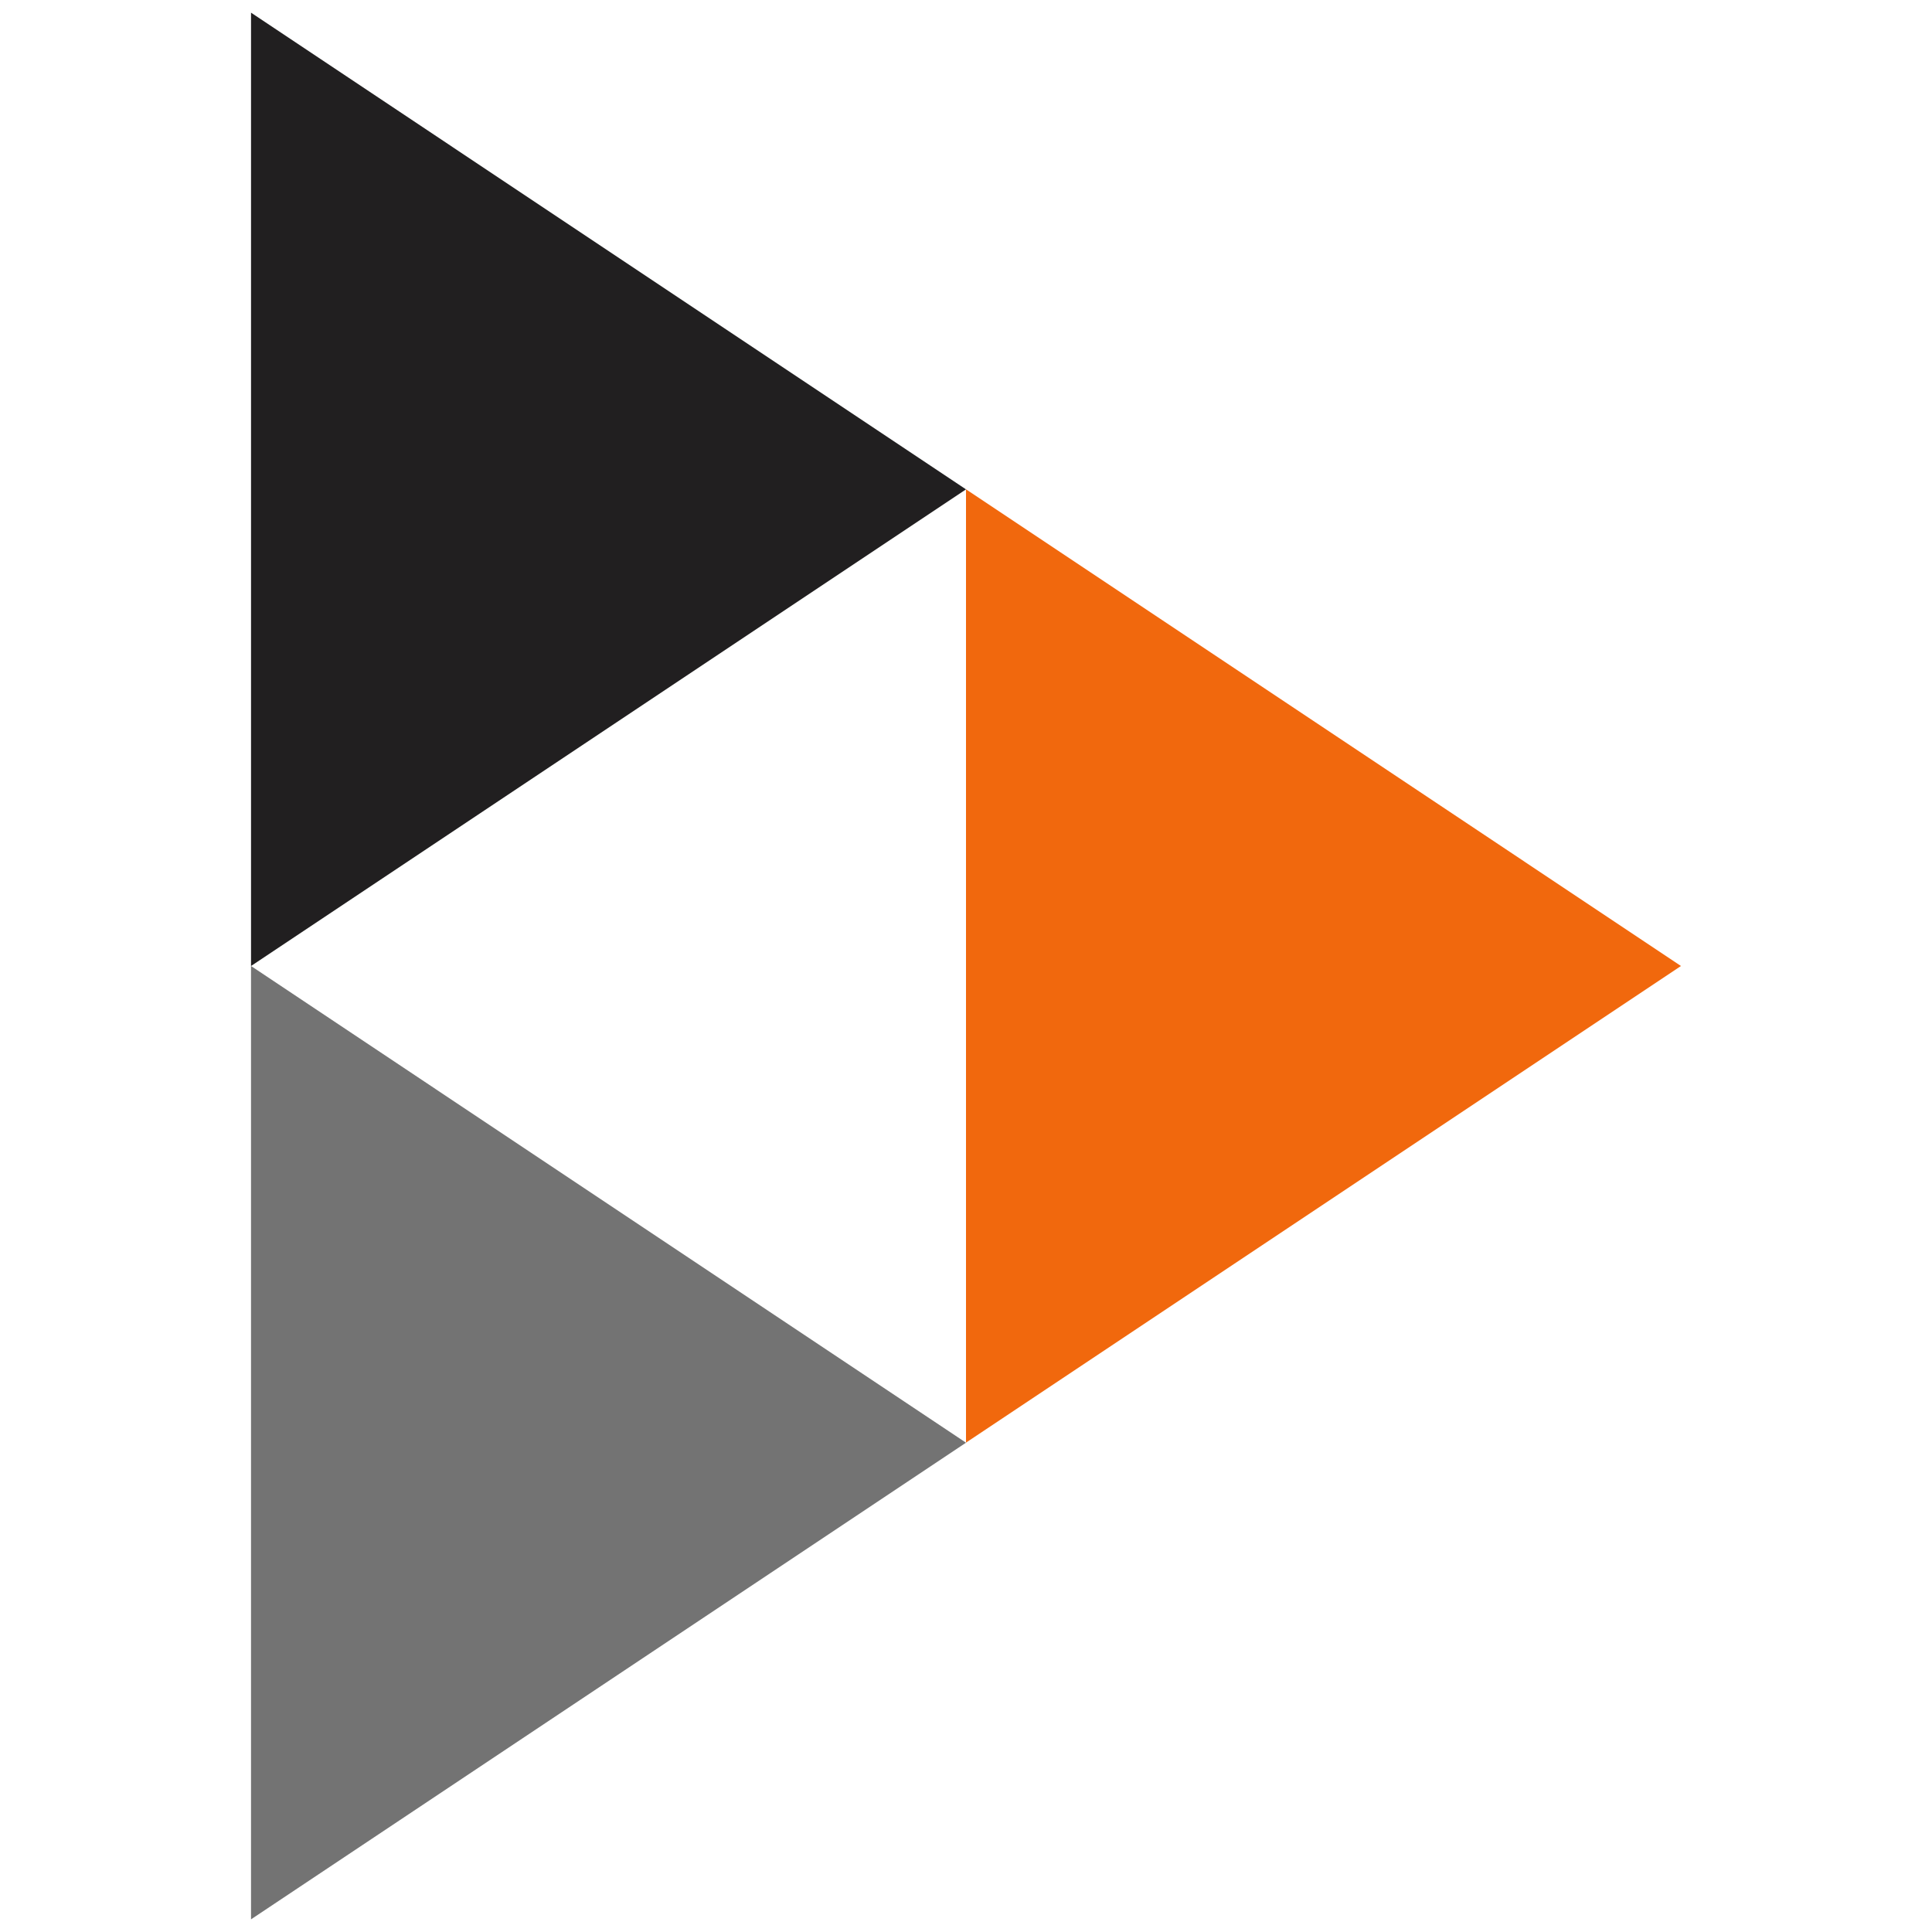 <svg xmlns="http://www.w3.org/2000/svg" viewBox="2799 -911 100 100" width="100" height="100" xmlns:v="https://vecta.io/nano"><path d="M2811.993-910.344V-861l37.007-24.67" fill="#211f20"/><path d="M2811.993-861v49.344l37.007-24.67" fill="#737373"/><path d="M2849-885.674v49.344l37.007-24.67" fill="#f1680d"/></svg>